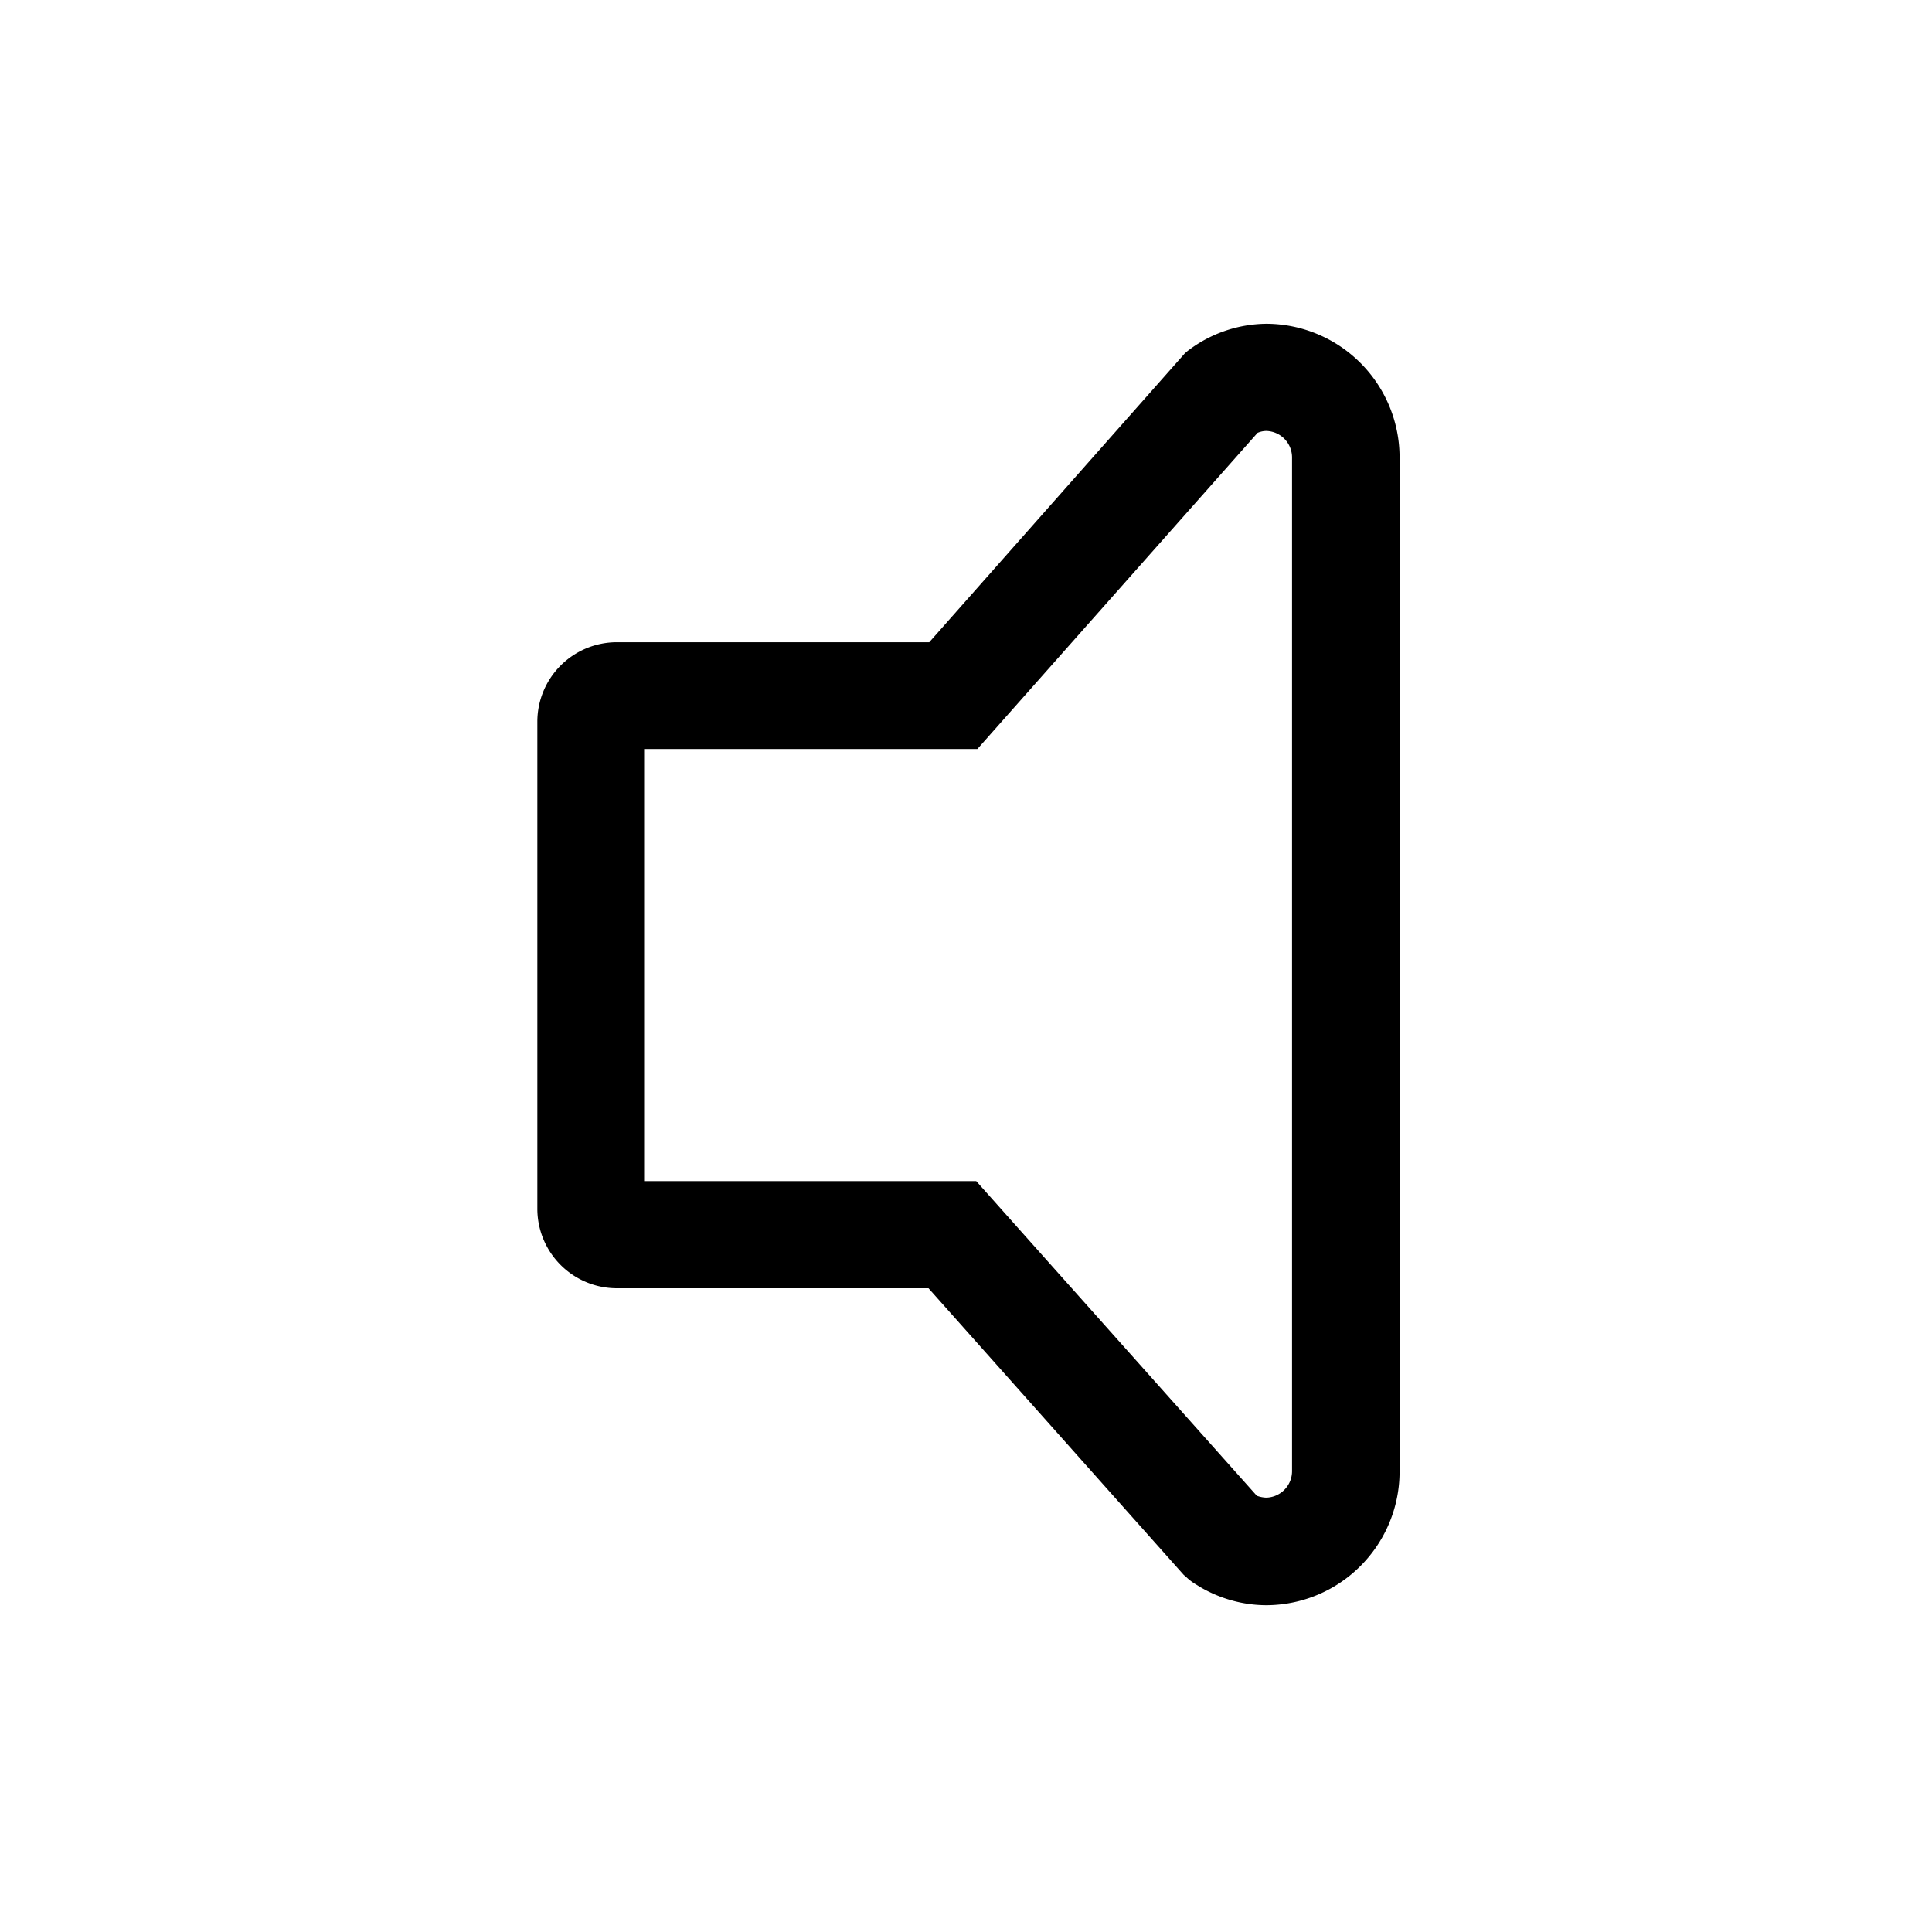<svg xmlns="http://www.w3.org/2000/svg" viewBox="0 0 510.2 510.2"><path d="M162.8 340.2h82.4l67.4 75.7.6.5c.9.9 1.9 1.6 3.1 2.3l.3.2c5.5 3.3 11.7 5 17.9 5a35.3 35.3 0 0 0 35.1-35.5V120.9a35.3 35.3 0 0 0-35.1-35.4 34.7 34.7 0 0 0-20.9 7.2l-.7.6-67.5 76.3h-82.6a21 21 0 0 0-20.9 20.9v128.9a21 21 0 0 0 20.9 20.8zm7.4-142.4h87.9l74-83.5a6 6 0 0 1 2.3-.5 7 7 0 0 1 6.8 7.1v267.5a7 7 0 0 1-6.8 7.1 8 8 0 0 1-2.5-.5l-74.1-83.1h-87.7V197.8z"></path></svg>
